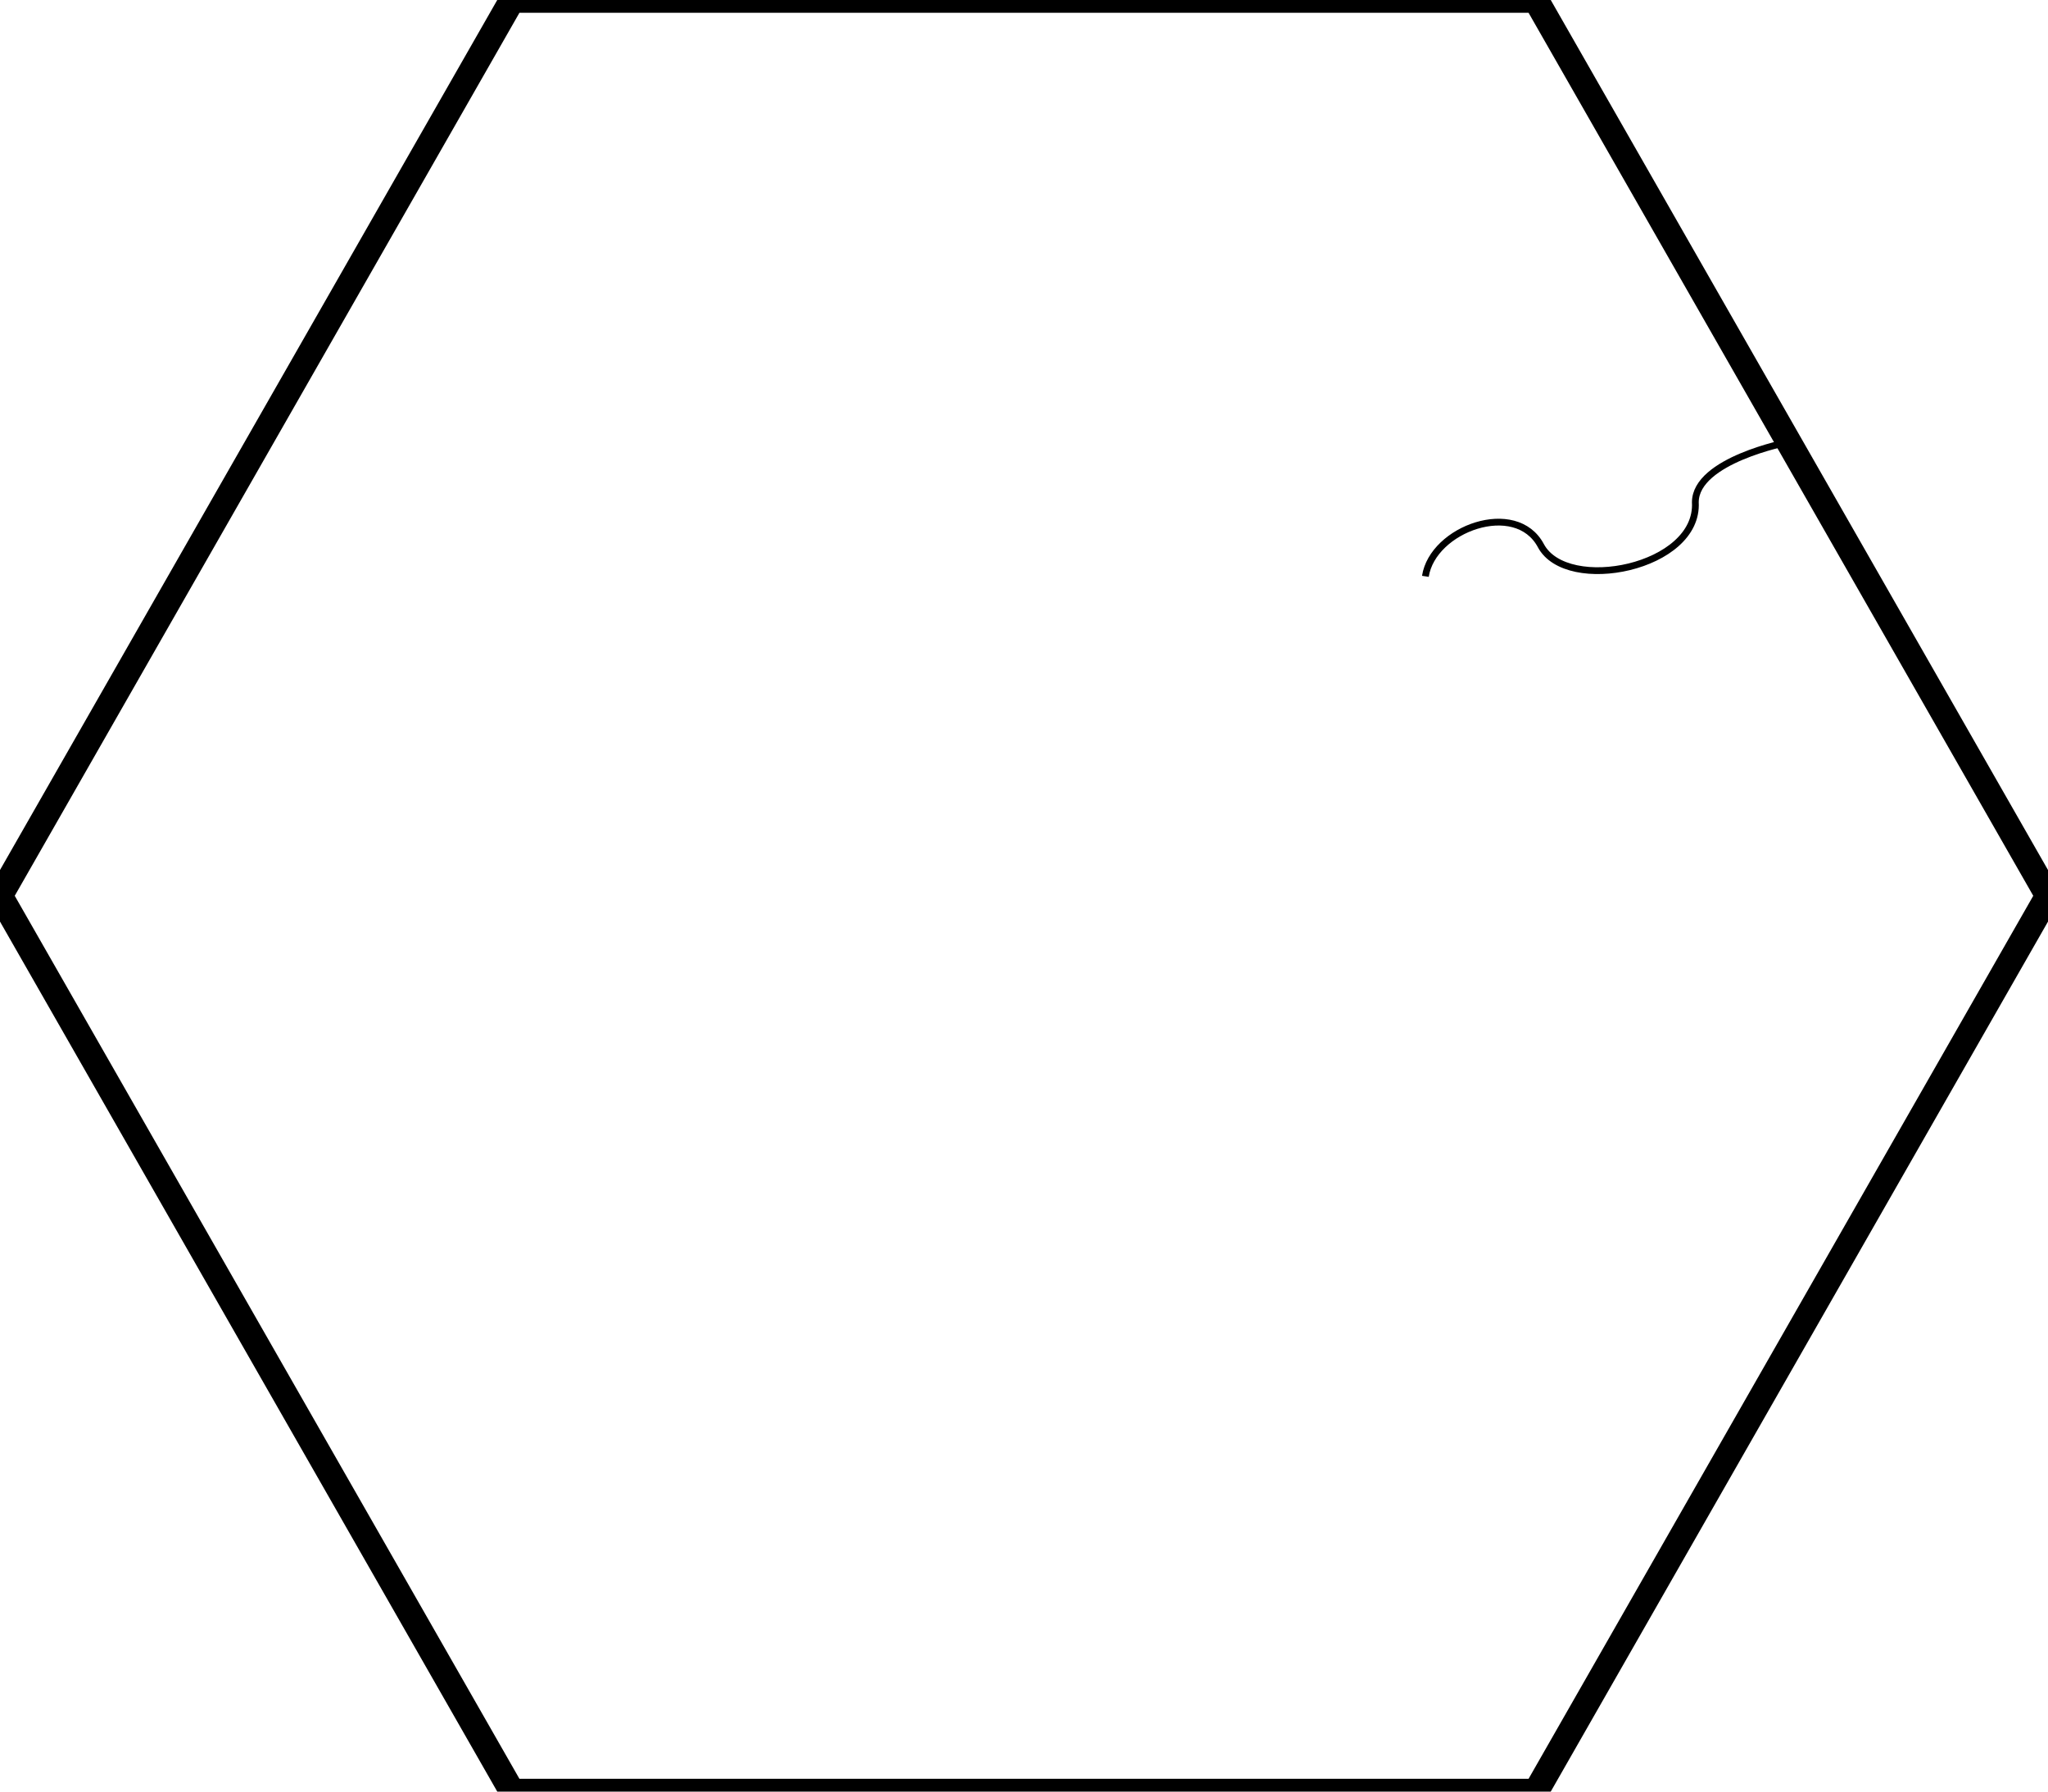 <?xml version="1.0" encoding="UTF-8" standalone="no"?>
<svg
   xmlns:dc="http://purl.org/dc/elements/1.1/"
   xmlns:cc="http://creativecommons.org/ns#"
   xmlns:rdf="http://www.w3.org/1999/02/22-rdf-syntax-ns#"
   xmlns:svg="http://www.w3.org/2000/svg"
   xmlns="http://www.w3.org/2000/svg"
   xmlns:sodipodi="http://sodipodi.sourceforge.net/DTD/sodipodi-0.dtd"
   xmlns:inkscape="http://www.inkscape.org/namespaces/inkscape"
   sodipodi:docname="Hex.svg"
   inkscape:version="1.0 (4035a4fb49, 2020-05-01)"
   id="svg8"
   version="1.1"
   viewBox="0 0 80 70"
   height="70mm"
   width="80mm">
  <defs
     id="defs904" />
  <sodipodi:namedview
     inkscape:current-layer="layer1"
     inkscape:window-maximized="1"
     inkscape:window-y="-8"
     inkscape:window-x="-8"
     inkscape:cy="93.911437"
     inkscape:cx="223.42859"
     inkscape:zoom="12.503452"
     showgrid="false"
     id="namedview902"
     inkscape:window-height="1017"
     inkscape:window-width="1920"
     inkscape:pageshadow="2"
     inkscape:pageopacity="0"
     guidetolerance="10"
     gridtolerance="10"
     objecttolerance="10"
     borderopacity="1"
     bordercolor="#666666"
     pagecolor="#ffffff" />
  <g
     id="layer1"
     inkscape:groupmode="layer"
     inkscape:label="Layer 1">
    <path
       style="fill:none;stroke:#000000;stroke-width:1;stroke-miterlimit:4;stroke-dasharray:none;stroke-opacity:1"
       d="M 60,70 20,70 0,35 20,0 60,0 80,35 Z"
       id="path835" />
    <path
       style="fill:none;stroke:#000000;stroke-width:0.265px;stroke-linecap:butt;stroke-linejoin:miter;stroke-opacity:1"
       d="m 55.679,22.518 c 0.287,-1.862 3.536,-3.029 4.511,-1.199 1.013,1.9 6.182,0.869 6.034,-1.698 0.009,-1.642 3.62,-2.341 3.62,-2.341"
       id="path857"
       sodipodi:nodetypes="cscc" />
  </g>
</svg>
